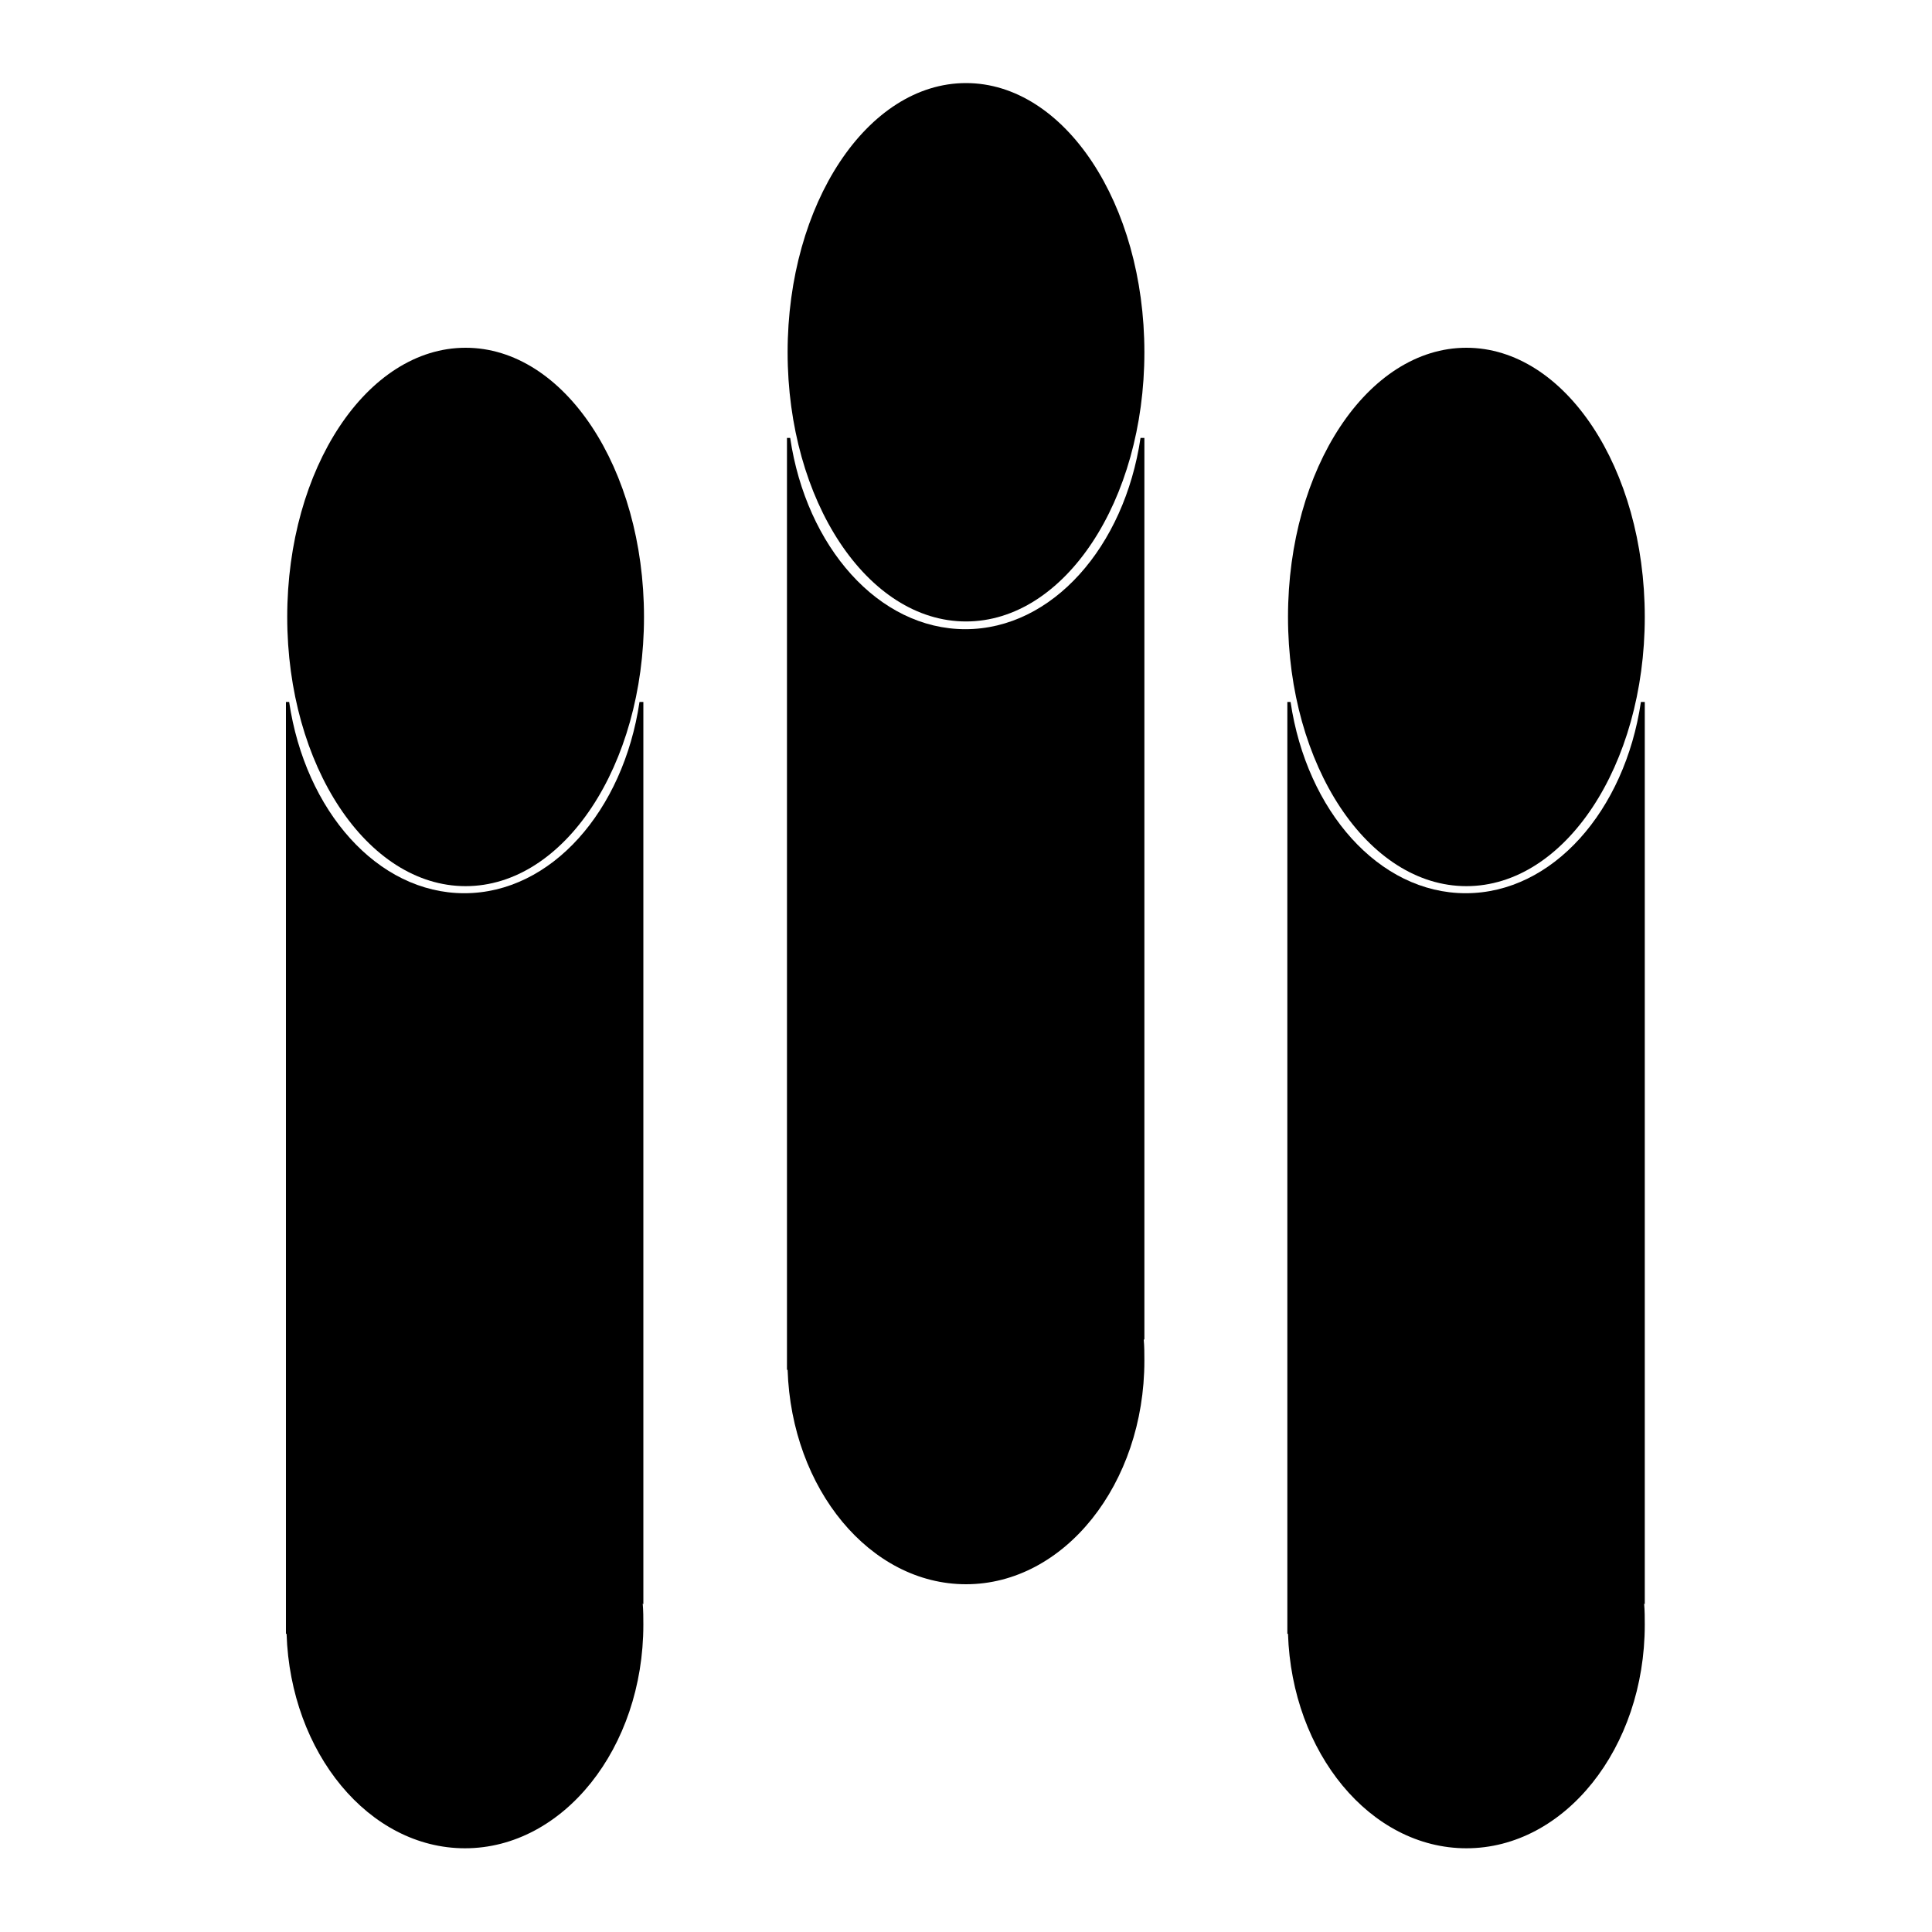 <?xml version="1.0" encoding="UTF-8"?><svg id="_レイヤー_1" xmlns="http://www.w3.org/2000/svg" viewBox="0 0 30 30"><defs><style>.cls-1{fill-rule:evenodd;}</style></defs><g><path class="cls-1" d="m9.99,24.91v-14.01h-.06c-.25,1.69-1.37,2.97-2.72,2.97s-2.47-1.28-2.72-2.97h-.05v14.47h.01c.06,1.85,1.28,3.33,2.77,3.33,1.53,0,2.77-1.56,2.77-3.47,0-.11,0-.22-.01-.33Z"/><ellipse cx="7.23" cy="9.58" rx="2.77" ry="4.18"/></g><g><path class="cls-1" d="m17.77,20.8V6.8h-.06c-.25,1.69-1.37,2.97-2.72,2.97s-2.47-1.28-2.72-2.97h-.05v14.47h.01c.06,1.85,1.28,3.33,2.77,3.33,1.53,0,2.77-1.56,2.77-3.47,0-.11,0-.22-.01-.33Z"/><ellipse cx="15" cy="5.47" rx="2.77" ry="4.18"/></g><g><path class="cls-1" d="m25.54,24.91v-14.01h-.06c-.25,1.69-1.37,2.97-2.72,2.97s-2.47-1.28-2.72-2.97h-.05v14.47h.01c.06,1.85,1.28,3.33,2.77,3.33,1.53,0,2.77-1.56,2.77-3.47,0-.11,0-.22-.01-.33Z"/><ellipse cx="22.77" cy="9.58" rx="2.77" ry="4.18"/></g></svg>